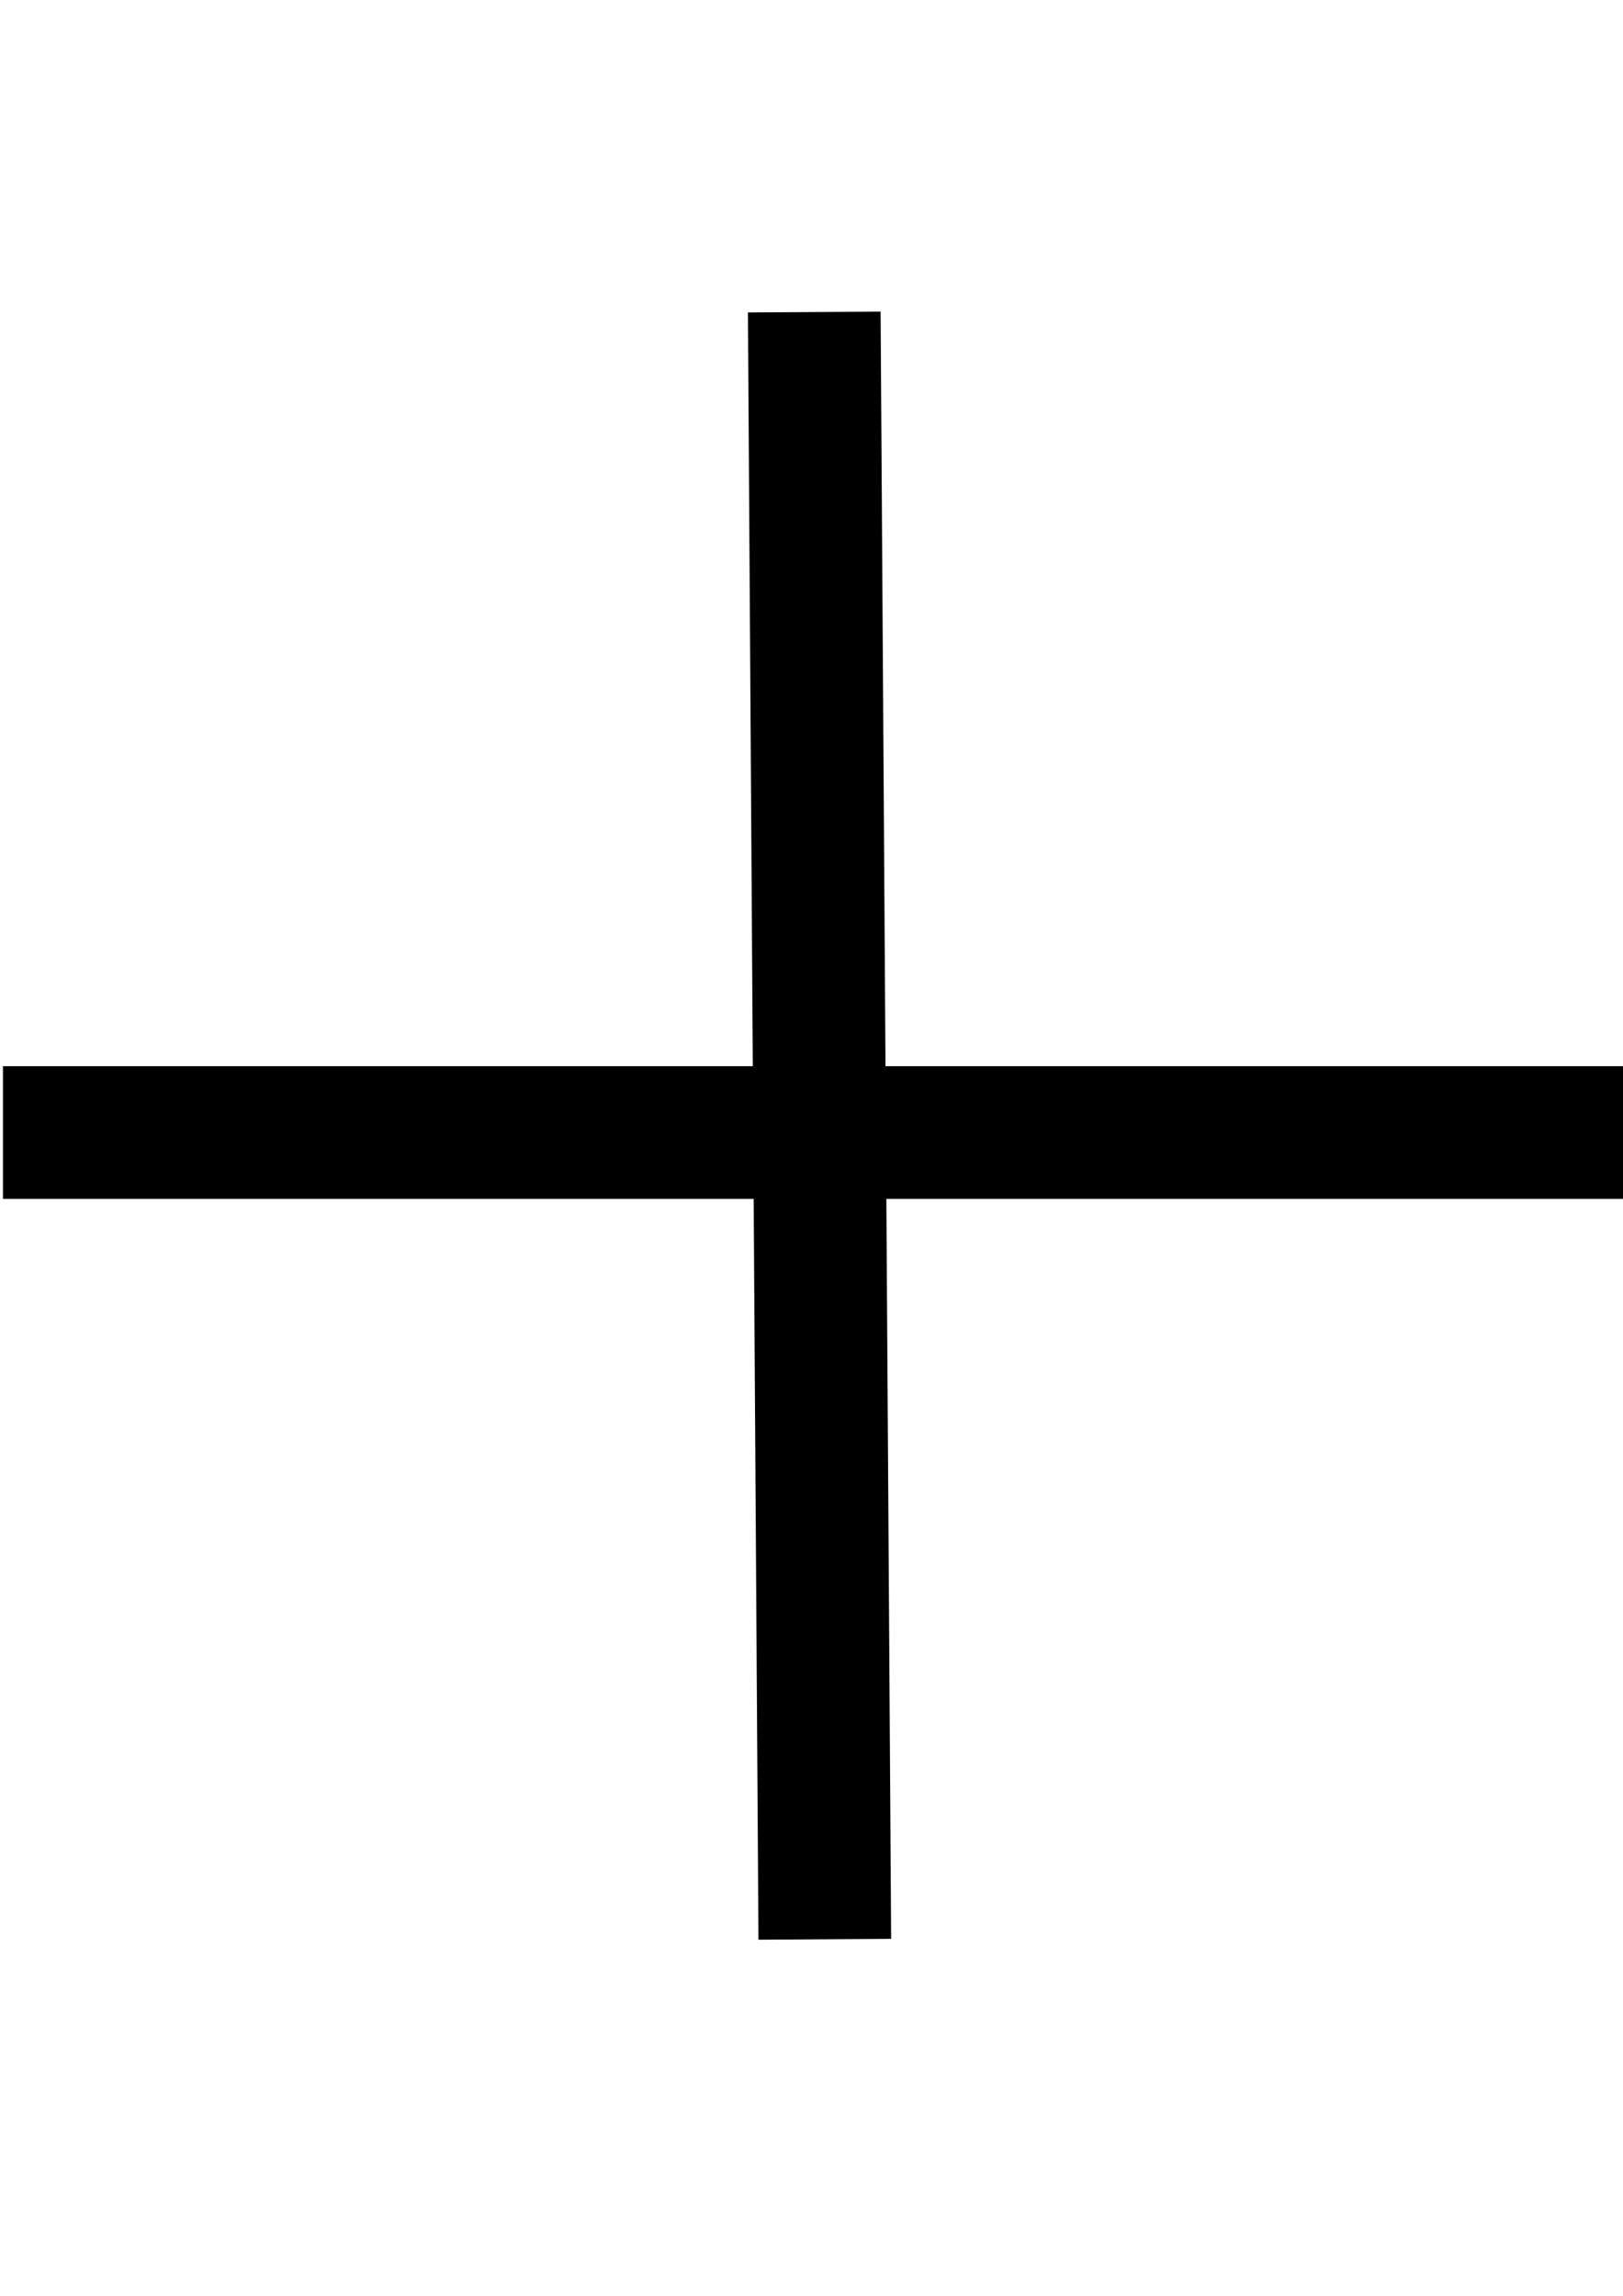 <?xml version="1.0" encoding="UTF-8" standalone="no"?>
<svg
   xmlns:dc="http://purl.org/dc/elements/1.1/"
   xmlns:cc="http://creativecommons.org/ns#"
   xmlns:rdf="http://www.w3.org/1999/02/22-rdf-syntax-ns#"
   xmlns:svg="http://www.w3.org/2000/svg"
   xmlns="http://www.w3.org/2000/svg"
   xmlns:sodipodi="http://sodipodi.sourceforge.net/DTD/sodipodi-0.dtd"
   xmlns:inkscape="http://www.inkscape.org/namespaces/inkscape"
   viewBox="0 0 210 297"
   height="297mm"
   width="210mm"
   version="1.1"
   id="svg6"
   sodipodi:docname="plus.svg"
   inkscape:version="1.0 (4035a4fb49, 2020-05-01)">
  <defs
     id="defs10" />
  <sodipodi:namedview
     inkscape:document-rotation="0"
     pagecolor="#ffffff"
     bordercolor="#666666"
     borderopacity="1"
     objecttolerance="10"
     gridtolerance="10"
     guidetolerance="10"
     inkscape:pageopacity="0"
     inkscape:pageshadow="2"
     inkscape:window-width="1366"
     inkscape:window-height="715"
     id="namedview8"
     showgrid="false"
     inkscape:zoom="0.41335578"
     inkscape:cx="163.66292"
     inkscape:cy="603.99386"
     inkscape:window-x="-8"
     inkscape:window-y="-8"
     inkscape:window-maximized="1"
     inkscape:current-layer="svg6" />
  <rect
     y="137.928"
     x="0.383"
     height="17.168"
     width="210.514"
     style="fill:#000000;fill-opacity:1;fill-rule:evenodd;stroke-width:0.166"
     id="rect2" />
  <rect
     transform="rotate(89.629)"
     id="rect2-6"
     style="fill:#000000;fill-opacity:1;fill-rule:evenodd;stroke-width:0.166"
     width="210.514"
     height="17.168"
     x="41.047"
     y="-113.678" />
</svg>
